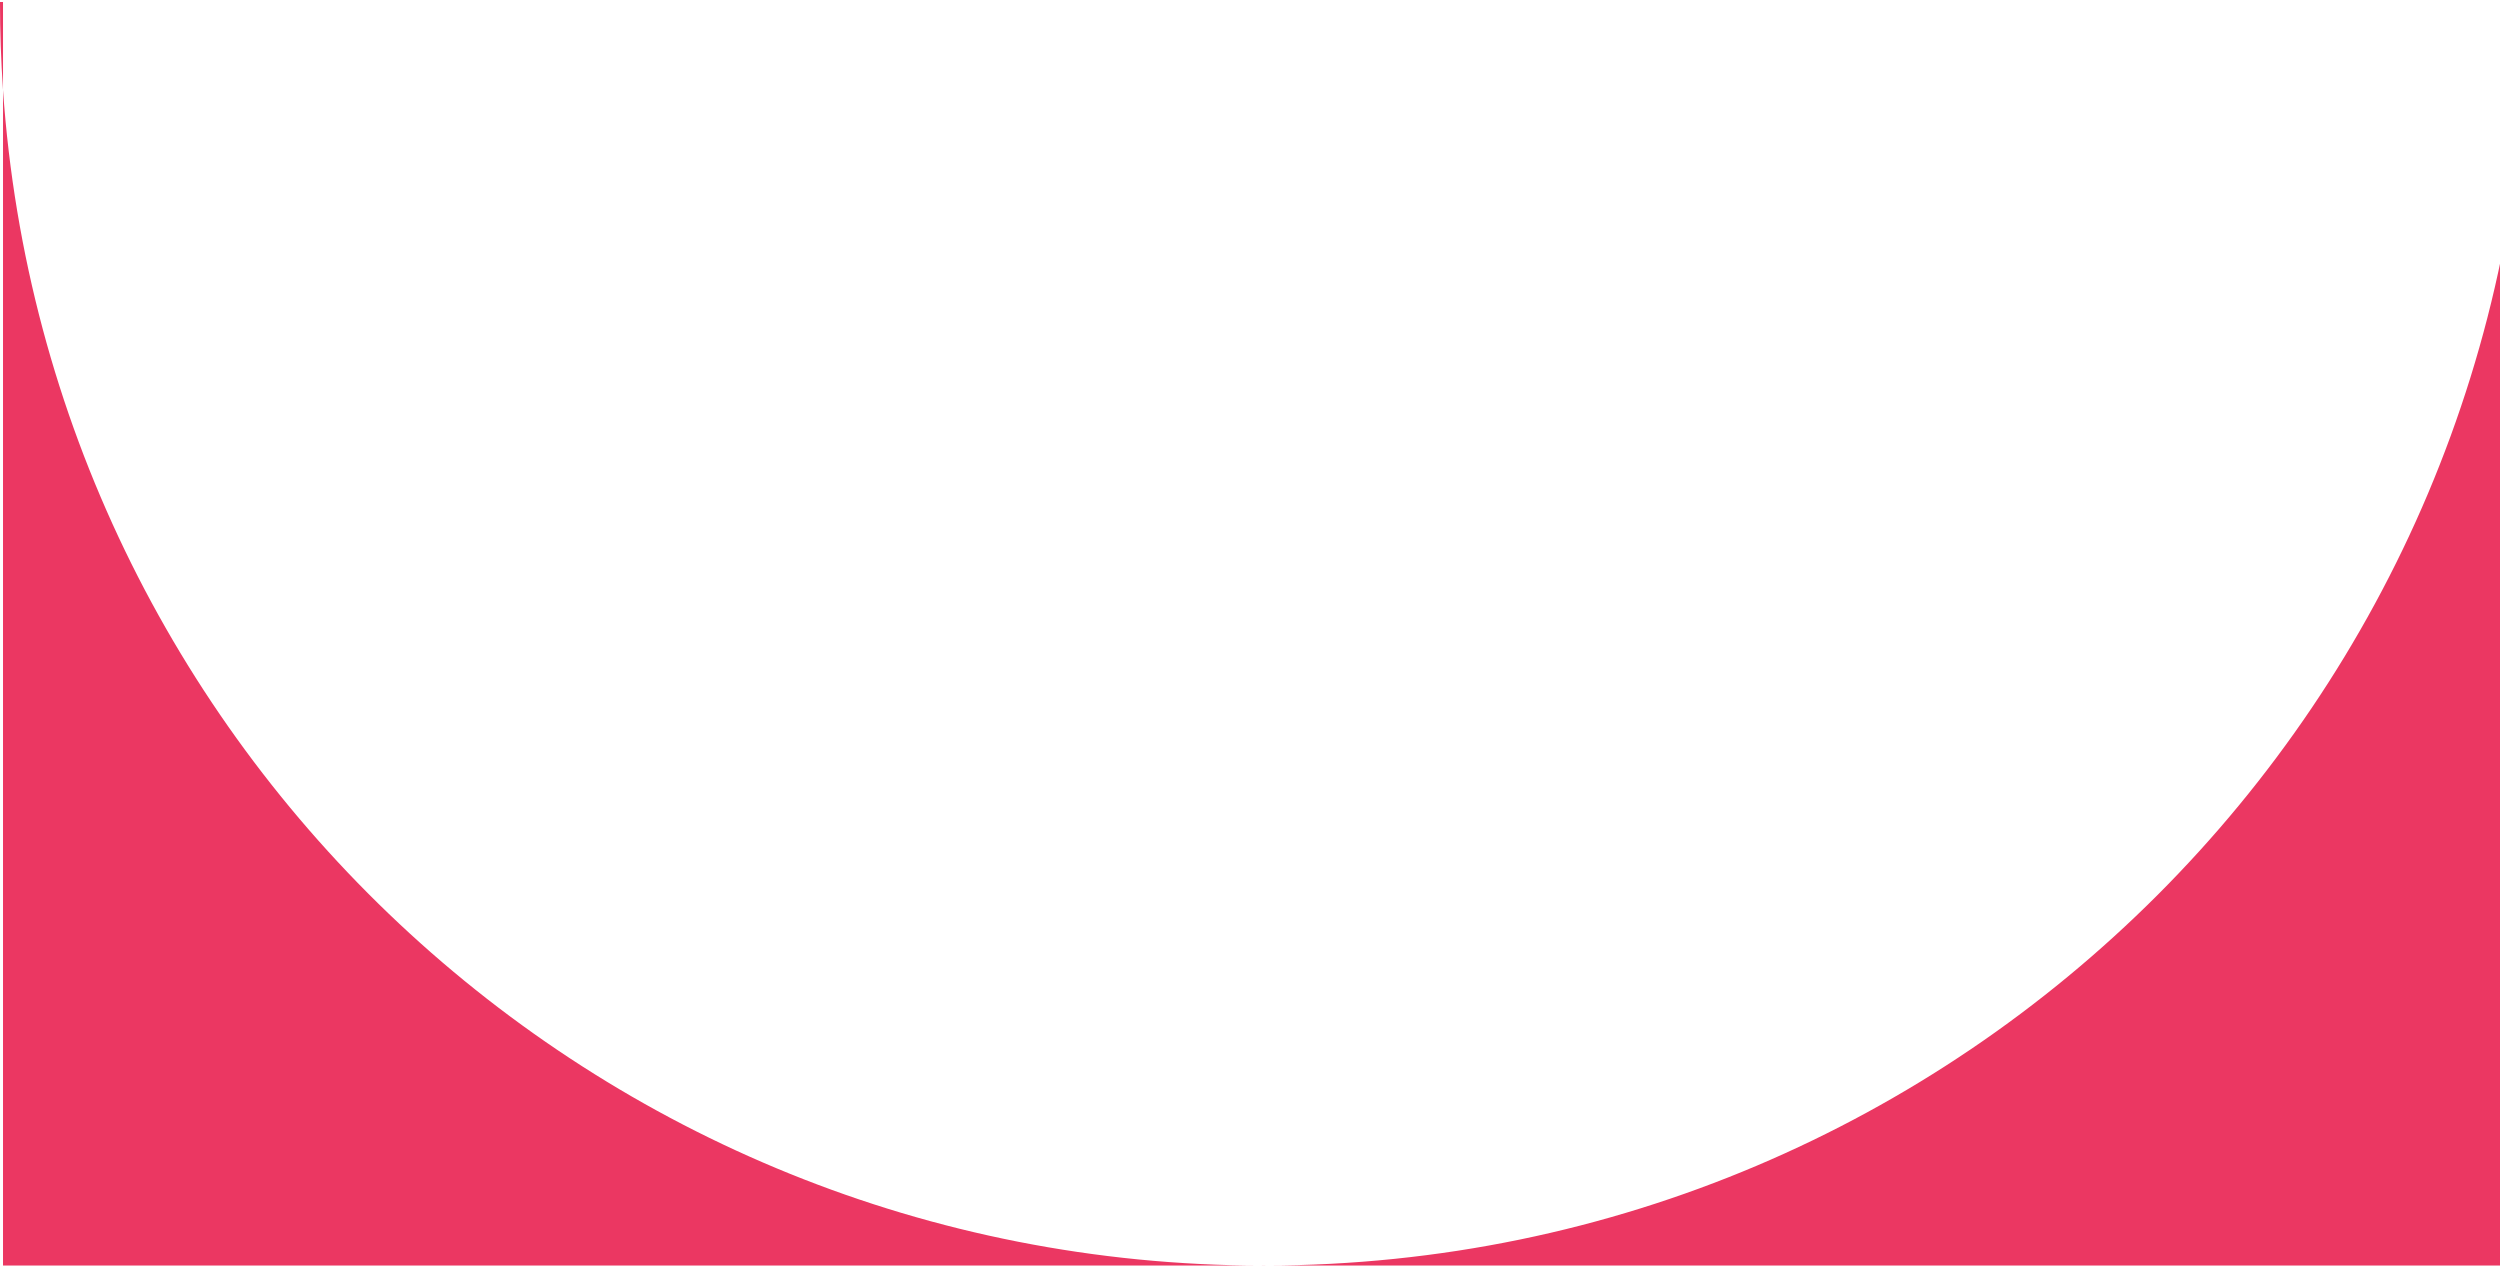 <svg width="490" height="249" viewBox="0 0 490 249" fill="none" xmlns="http://www.w3.org/2000/svg">
<path fill-rule="evenodd" clip-rule="evenodd" d="M248.019 248.051C247.9 248.052 247.781 248.052 247.662 248.052C247.544 248.052 247.425 248.052 247.306 248.051L248.019 248.051ZM0.59 0.389L0.59 0.388L495.863 0.388L495.863 248.052L248.019 248.051C384.635 247.859 495.325 137.05 495.325 0.389L0.59 0.389ZM0.59 0.389L0.59 17.623C0.589 17.62 0.589 17.616 0.589 17.612C0.198 11.921 -0.001 6.178 -0.001 0.389L0.59 0.389ZM0.59 17.623C9.431 146.247 116.481 247.867 247.306 248.051L0.59 248.051L0.59 17.623Z" fill="#EB3762"/>
</svg>
